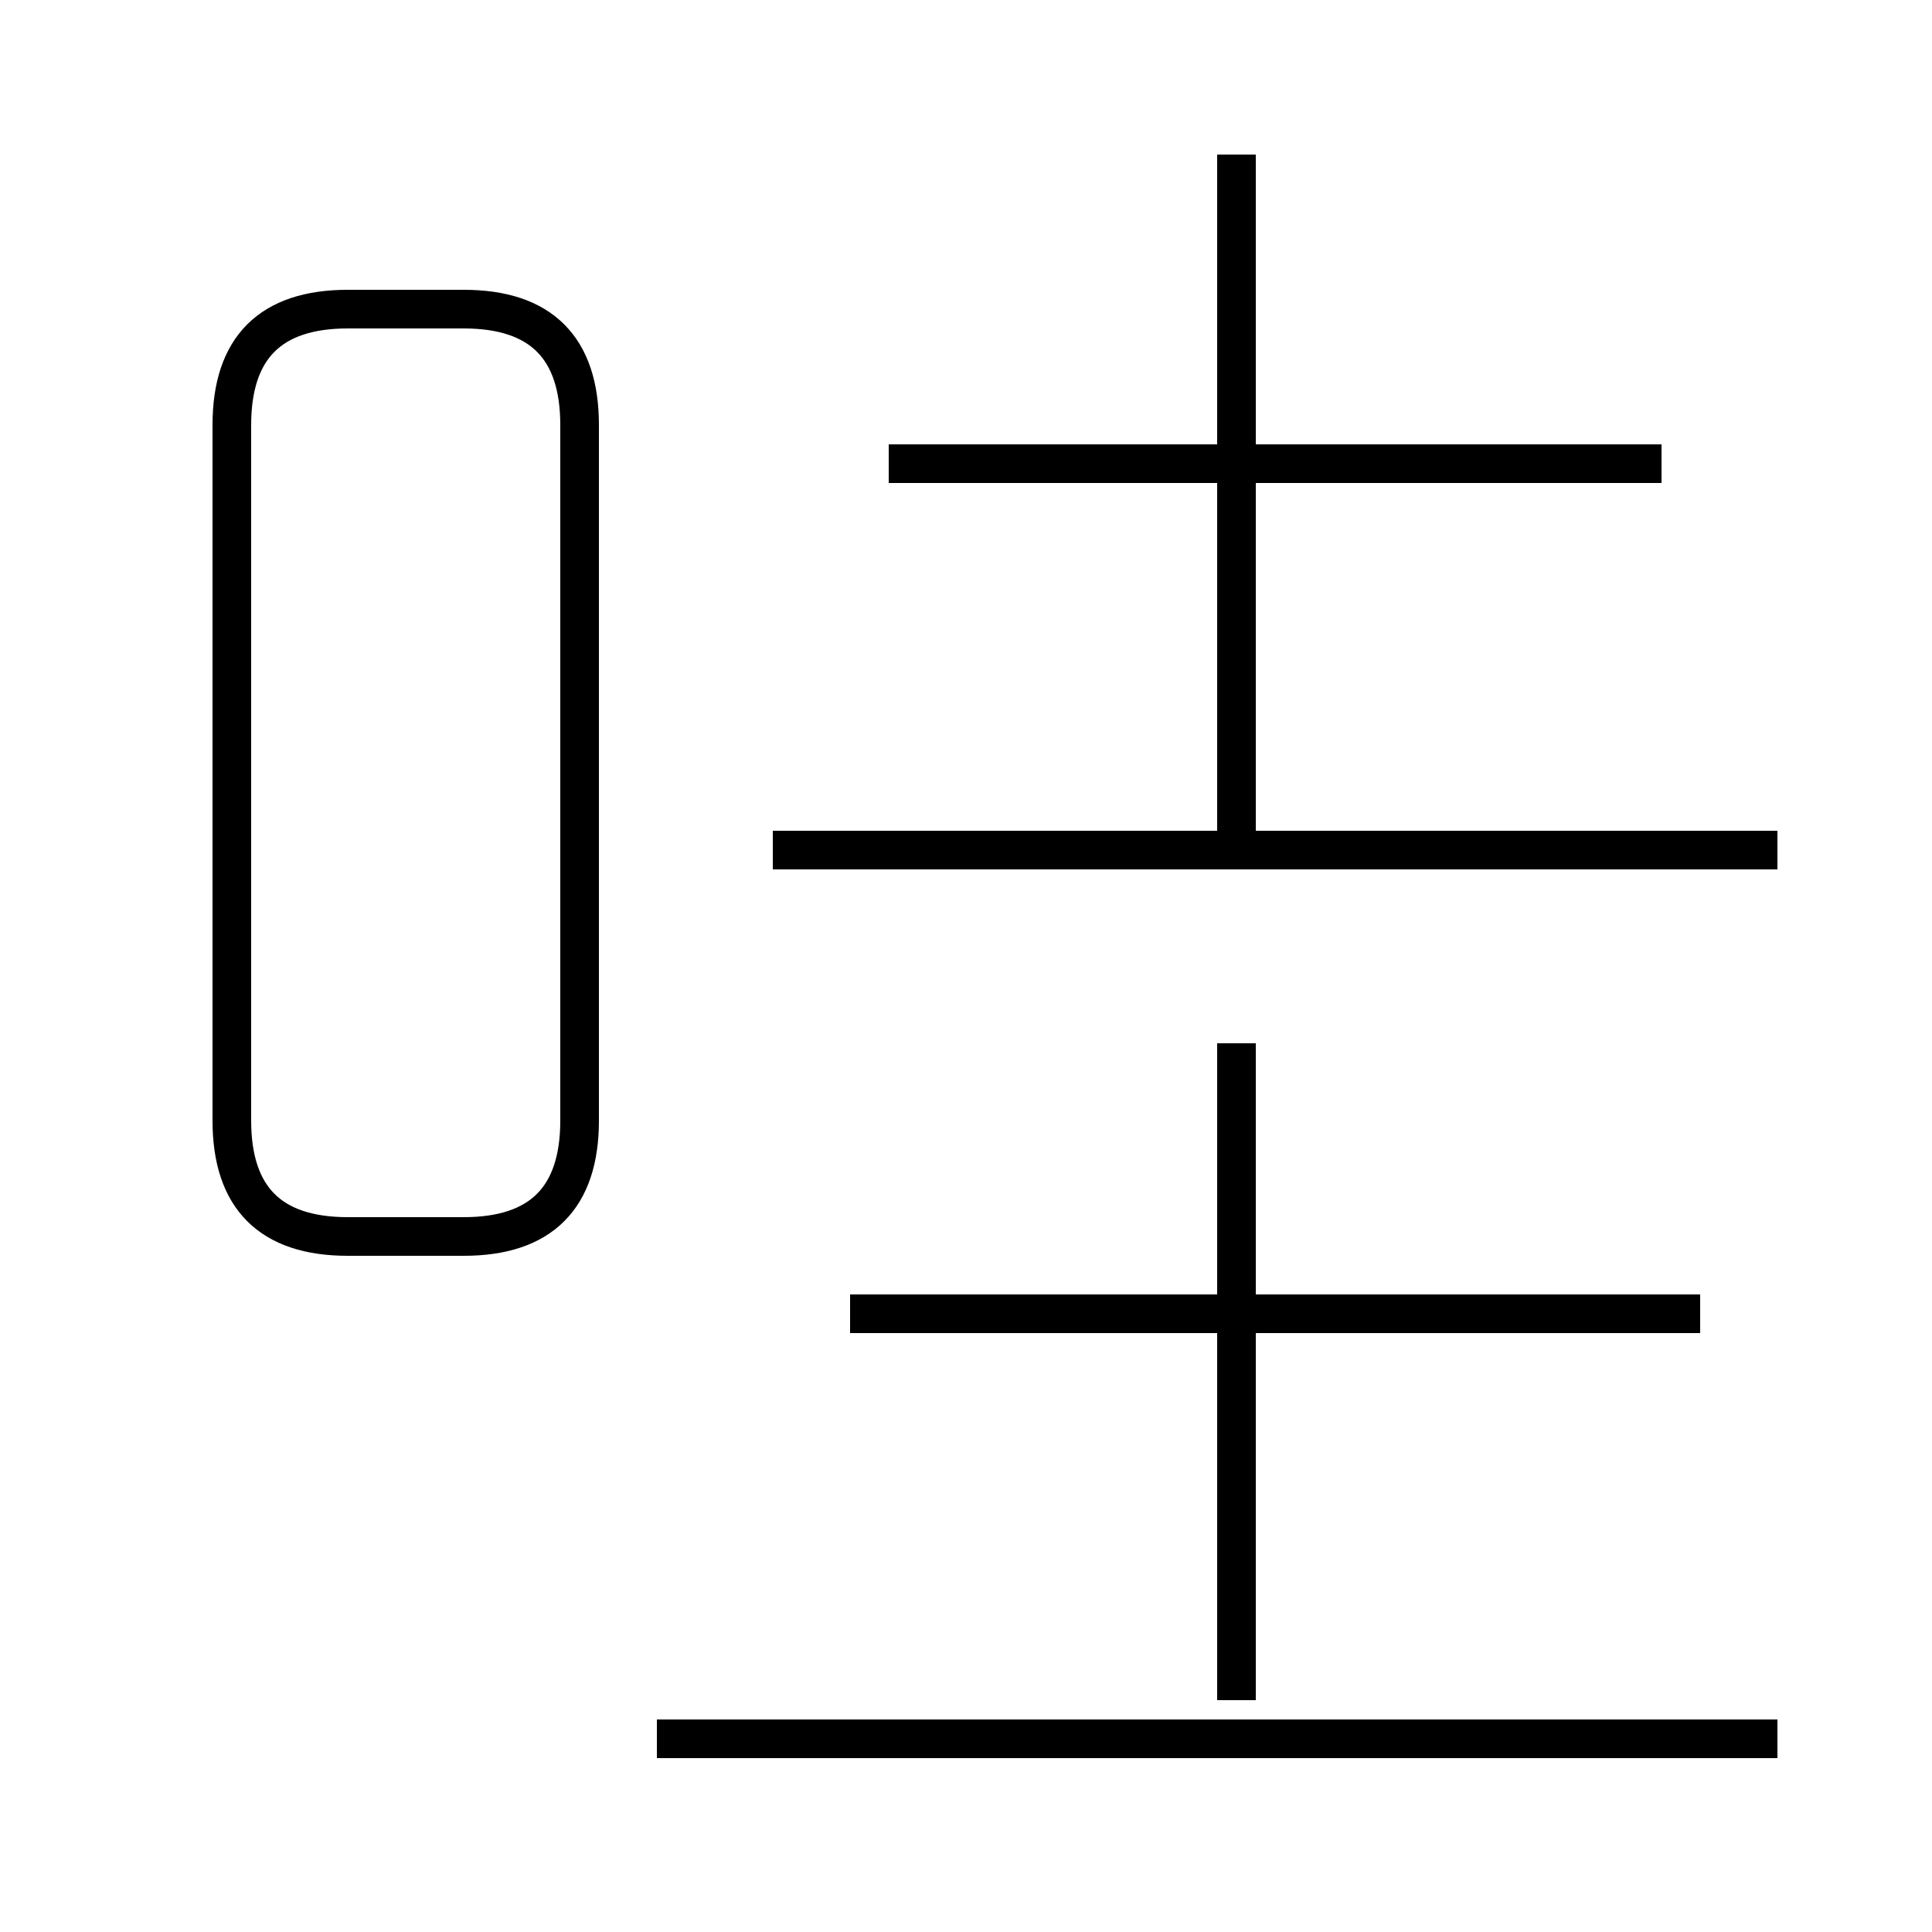 <?xml version='1.0' encoding='utf8'?>
<svg viewBox="0.0 -6.0 50.0 50.0" version="1.1" xmlns="http://www.w3.org/2000/svg">
<rect x="0.0" y="-6.0" width="50.0" height="50.0" fill="#808080" stroke="none"/>
<rect x="-1000" y="-1000" width="2000" height="2000" stroke="white" fill="white"/>
<g style="fill:white;stroke:#000000;  stroke-width:1">
<path d="M 9 -12 L 12 -12 C 14 -12 15 -13 15 -15 L 15 -33 C 15 -35 14 -36 12 -36 L 9 -36 C 7 -36 6 -35 6 -33 L 6 -15 C 6 -13 7 -12 9 -12 Z M 46 1 L 17 1 M 32 0 L 32 -17 M 44 -10 L 22 -10 M 46 -22 L 20 -22 M 32 -22 L 32 -40 M 43 -32 L 23 -32" transform="translate(0.0 38.0)" />
</g>
</svg>